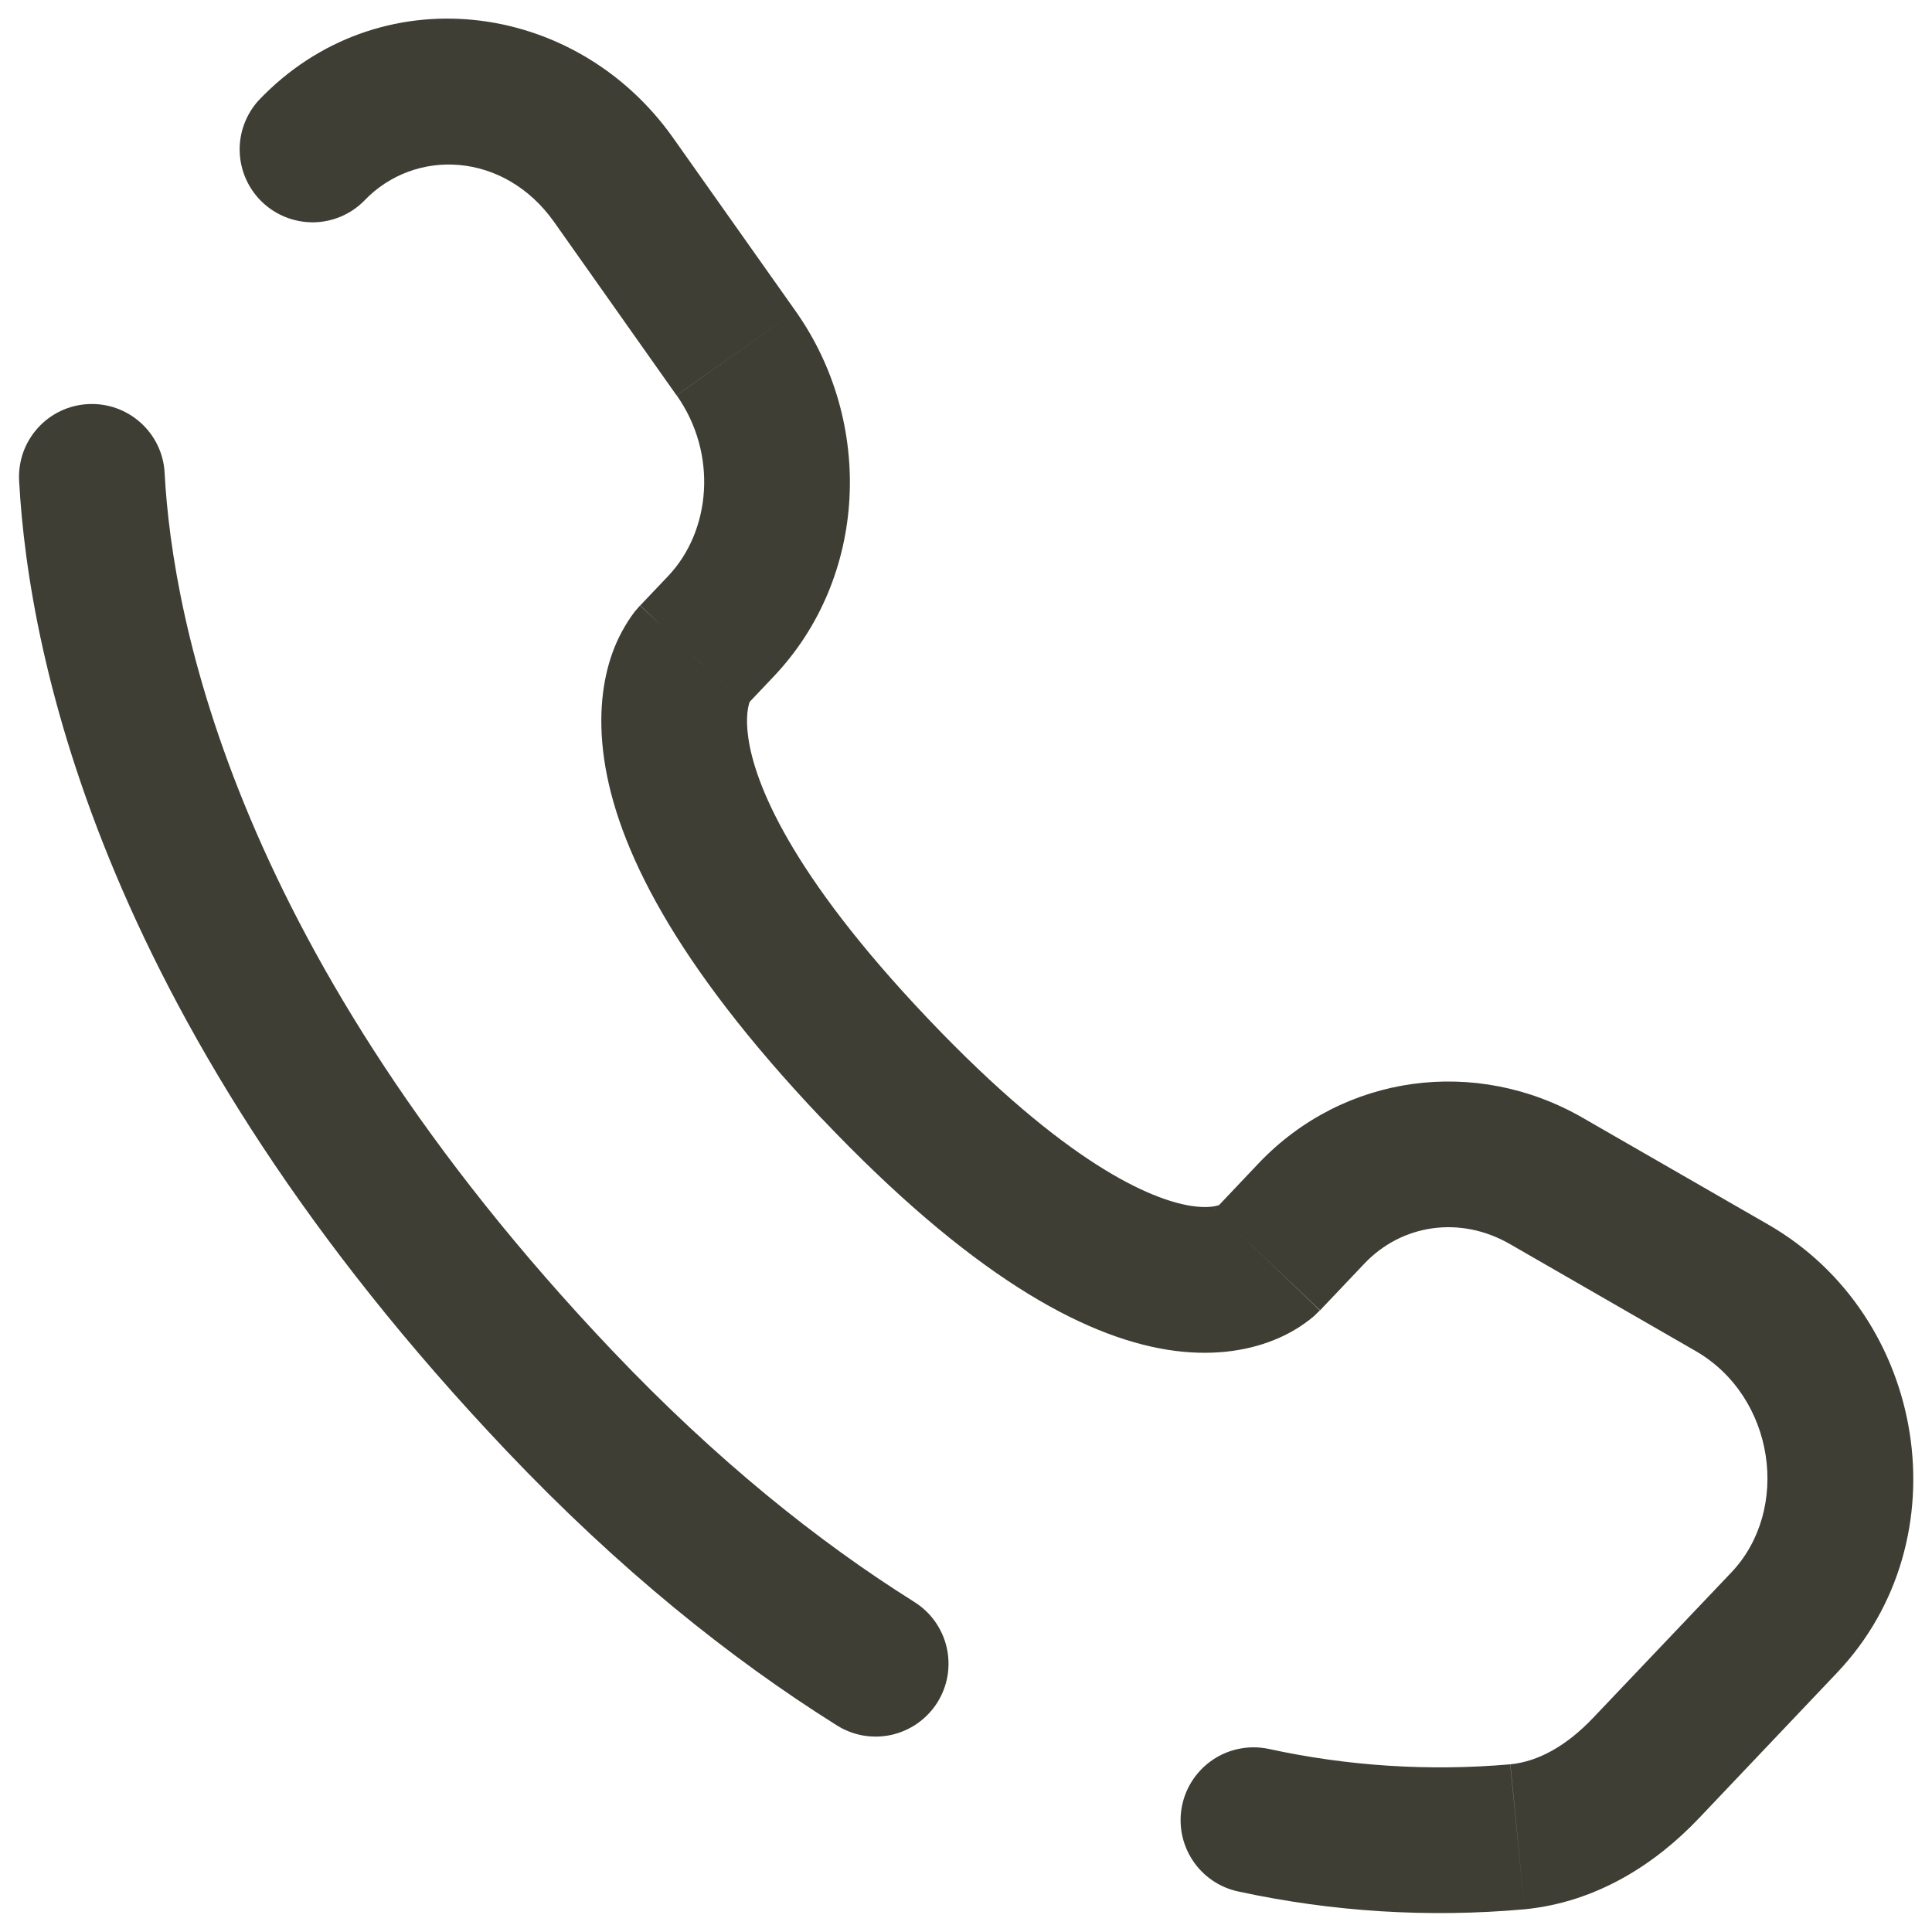 <svg width="29" height="29" viewBox="0 0 29 29" fill="none" xmlns="http://www.w3.org/2000/svg">
<path d="M2.471 7.099C2.464 6.955 2.428 6.815 2.366 6.685C2.304 6.556 2.217 6.44 2.11 6.344C2.003 6.248 1.878 6.174 1.742 6.126C1.607 6.078 1.463 6.058 1.32 6.066C1.177 6.073 1.036 6.109 0.906 6.171C0.777 6.233 0.661 6.32 0.565 6.427C0.469 6.534 0.395 6.659 0.347 6.794C0.3 6.93 0.279 7.074 0.287 7.217L2.471 7.099ZM3.88 1.509C3.689 1.721 3.587 1.999 3.598 2.284C3.609 2.569 3.731 2.839 3.938 3.036C4.145 3.232 4.42 3.34 4.706 3.337C4.991 3.333 5.264 3.218 5.465 3.015L3.88 1.509ZM12.551 25.892C12.673 25.971 12.809 26.024 12.951 26.05C13.094 26.075 13.24 26.072 13.381 26.041C13.522 26.009 13.656 25.95 13.774 25.867C13.892 25.783 13.993 25.677 14.07 25.555C14.147 25.432 14.199 25.296 14.223 25.153C14.246 25.01 14.242 24.864 14.209 24.724C14.176 24.583 14.115 24.45 14.03 24.332C13.946 24.215 13.838 24.116 13.715 24.04L12.551 25.892ZM19.04 26.251C18.755 26.192 18.459 26.248 18.216 26.407C17.974 26.566 17.804 26.814 17.744 27.098C17.685 27.383 17.741 27.678 17.9 27.921C18.059 28.164 18.308 28.334 18.592 28.393L19.04 26.251ZM19.815 19.668L20.479 18.968L18.892 17.462L18.229 18.162L19.815 19.668ZM22.665 18.674L25.45 20.278L26.543 18.382L23.756 16.778L22.665 18.674ZM25.988 23.603L23.916 25.783L25.503 27.291L27.574 25.109L25.988 23.603ZM9.19 20.273C3.537 14.322 2.589 9.301 2.471 7.099L0.287 7.217C0.433 9.915 1.576 15.433 7.605 21.78L9.19 20.273ZM11.197 10.594L11.614 10.154L10.028 8.648L9.61 9.088L11.197 10.594ZM11.943 4.671L10.104 2.07L8.318 3.333L10.155 5.934L11.943 4.671ZM10.402 9.84C10.139 9.588 9.874 9.337 9.607 9.089L9.604 9.092L9.6 9.097L9.527 9.181C9.384 9.371 9.271 9.581 9.191 9.804C9.048 10.205 8.973 10.736 9.069 11.398C9.258 12.699 10.111 14.447 12.338 16.794L13.925 15.286C11.843 13.094 11.329 11.745 11.233 11.08C11.186 10.759 11.233 10.591 11.252 10.538L11.264 10.51L11.223 10.564L11.197 10.594L10.402 9.84ZM12.338 16.792C14.559 19.131 16.236 20.05 17.515 20.259C18.173 20.365 18.706 20.279 19.108 20.12C19.332 20.033 19.54 19.91 19.723 19.756L19.774 19.706L19.795 19.686L19.805 19.677L19.809 19.673L19.811 19.67C19.811 19.67 19.814 19.668 19.02 18.914C18.227 18.162 18.229 18.16 18.229 18.159L18.232 18.157L18.235 18.153L18.243 18.146L18.312 18.084C18.325 18.077 18.323 18.077 18.305 18.086C18.275 18.098 18.144 18.144 17.867 18.099C17.281 18.003 16.015 17.486 13.925 15.286L12.338 16.792ZM10.104 2.07C8.626 -0.021 5.668 -0.375 3.88 1.509L5.465 3.015C6.228 2.213 7.571 2.276 8.318 3.333L10.104 2.07ZM23.916 25.783C23.509 26.212 23.085 26.442 22.671 26.483L22.885 28.659C23.974 28.552 24.857 27.972 25.503 27.291L23.916 25.783ZM11.614 10.154C13.025 8.668 13.124 6.343 11.943 4.671L10.157 5.934C10.772 6.804 10.677 7.965 10.028 8.648L11.614 10.154ZM25.45 20.278C26.648 20.968 26.882 22.662 25.988 23.603L27.574 25.109C29.477 23.105 28.923 19.753 26.543 18.382L25.45 20.278ZM20.479 18.968C21.04 18.376 21.917 18.243 22.665 18.674L23.756 16.778C22.153 15.856 20.168 16.12 18.892 17.462L20.479 18.968ZM13.715 24.04C12.281 23.139 10.755 21.92 9.19 20.273L7.605 21.78C9.288 23.552 10.954 24.889 12.551 25.892L13.715 24.04ZM22.669 26.483C21.454 26.589 20.231 26.511 19.04 26.251L18.592 28.393C20.001 28.698 21.449 28.788 22.885 28.659L22.669 26.483Z" fill="#3E3E34"/>
</svg>
